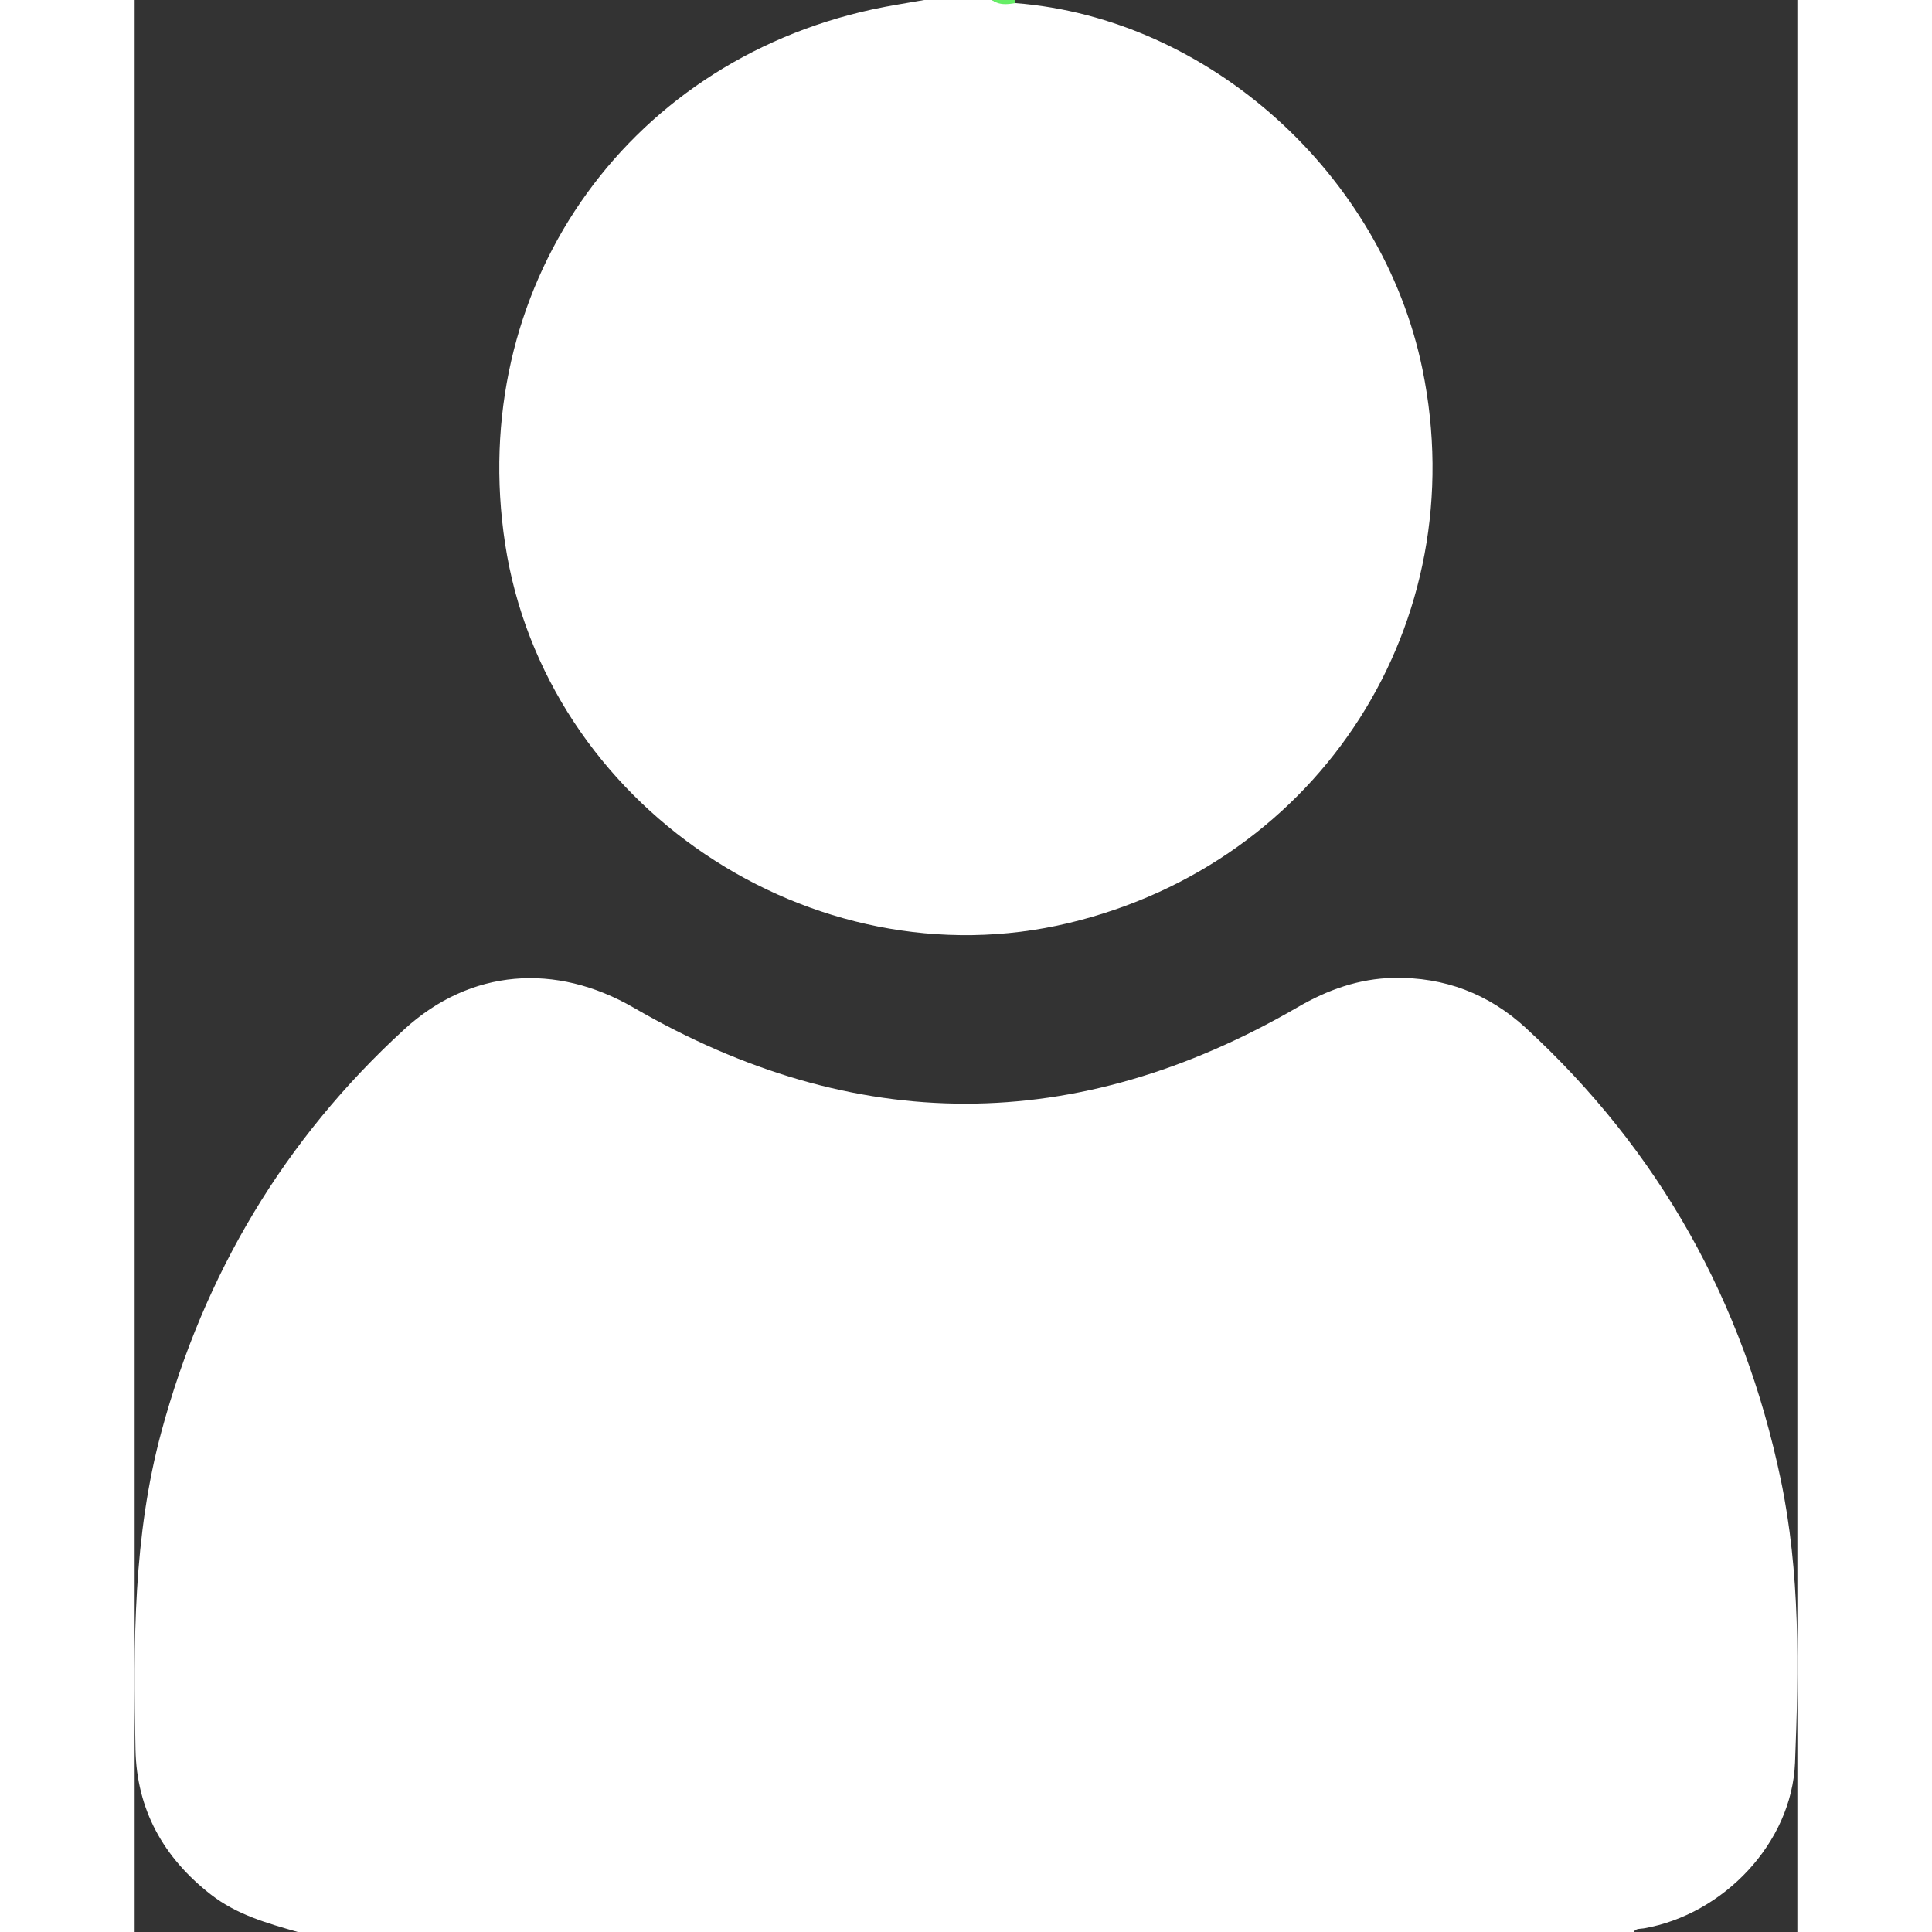 <svg fill="white" width="200" height="200" xmlns="http://www.w3.org/2000/svg" viewBox="0 0 1651.759 1919.259"><rect x="0" y="0" width="1651.759" height="1919.259" fill="#333333" stroke="none"/><defs><style>.cls-1{fill:#6e6e6;}</style></defs><g id="Capa_2" data-name="Capa 2"><path d="M296.493,1919.62c-30.388-8.645-60.699-17.197-86.337-37.175-47.079-36.685-73.714-84.231-74.901-144.144-2.104-106.138-2.359-212.053,25.823-315.988,42.376-156.285,121.716-289.946,241.08-399.286,65.854-60.324,150.468-66.565,228.089-21.601q329.589,190.923,659.535-.502c29.715-17.325,61.013-28.477,95.385-29.13,50.228-.954,94.293,15.694,131.295,49.767,132.608,122.11,216.153,271.937,253.131,448.166,19.555,93.197,18.016,187.621,14.273,281.722-3.172,79.764-71.204,150.857-150.303,164.596-3.55.616-7.628-.212-10.057,3.575Z" transform="translate(-134.417 -0.36)"/><path d="M1009.343,3.424c192.366,14.975,364.557,169.858,404.395,363.746,51.637,251.312-100.947,490.205-351.388,550.145-255.335,61.112-520.366-117.231-559.91-376.773C464.159,289.278,619.437,63.473,867.696,9.61,884.592,5.944,901.735,3.417,918.764.36l67.475,0C993.466,4.958,1001.946.106,1009.343,3.424Z" transform="translate(-134.417 -0.36)"/><path class="cls-1" d="M1009.343,3.424c-8.009,1.298-15.976,2.283-23.104-3.064h22.492A6.397,6.397,0,0,1,1009.343,3.424Z" transform="translate(-134.417 -0.36)"/></g></svg>